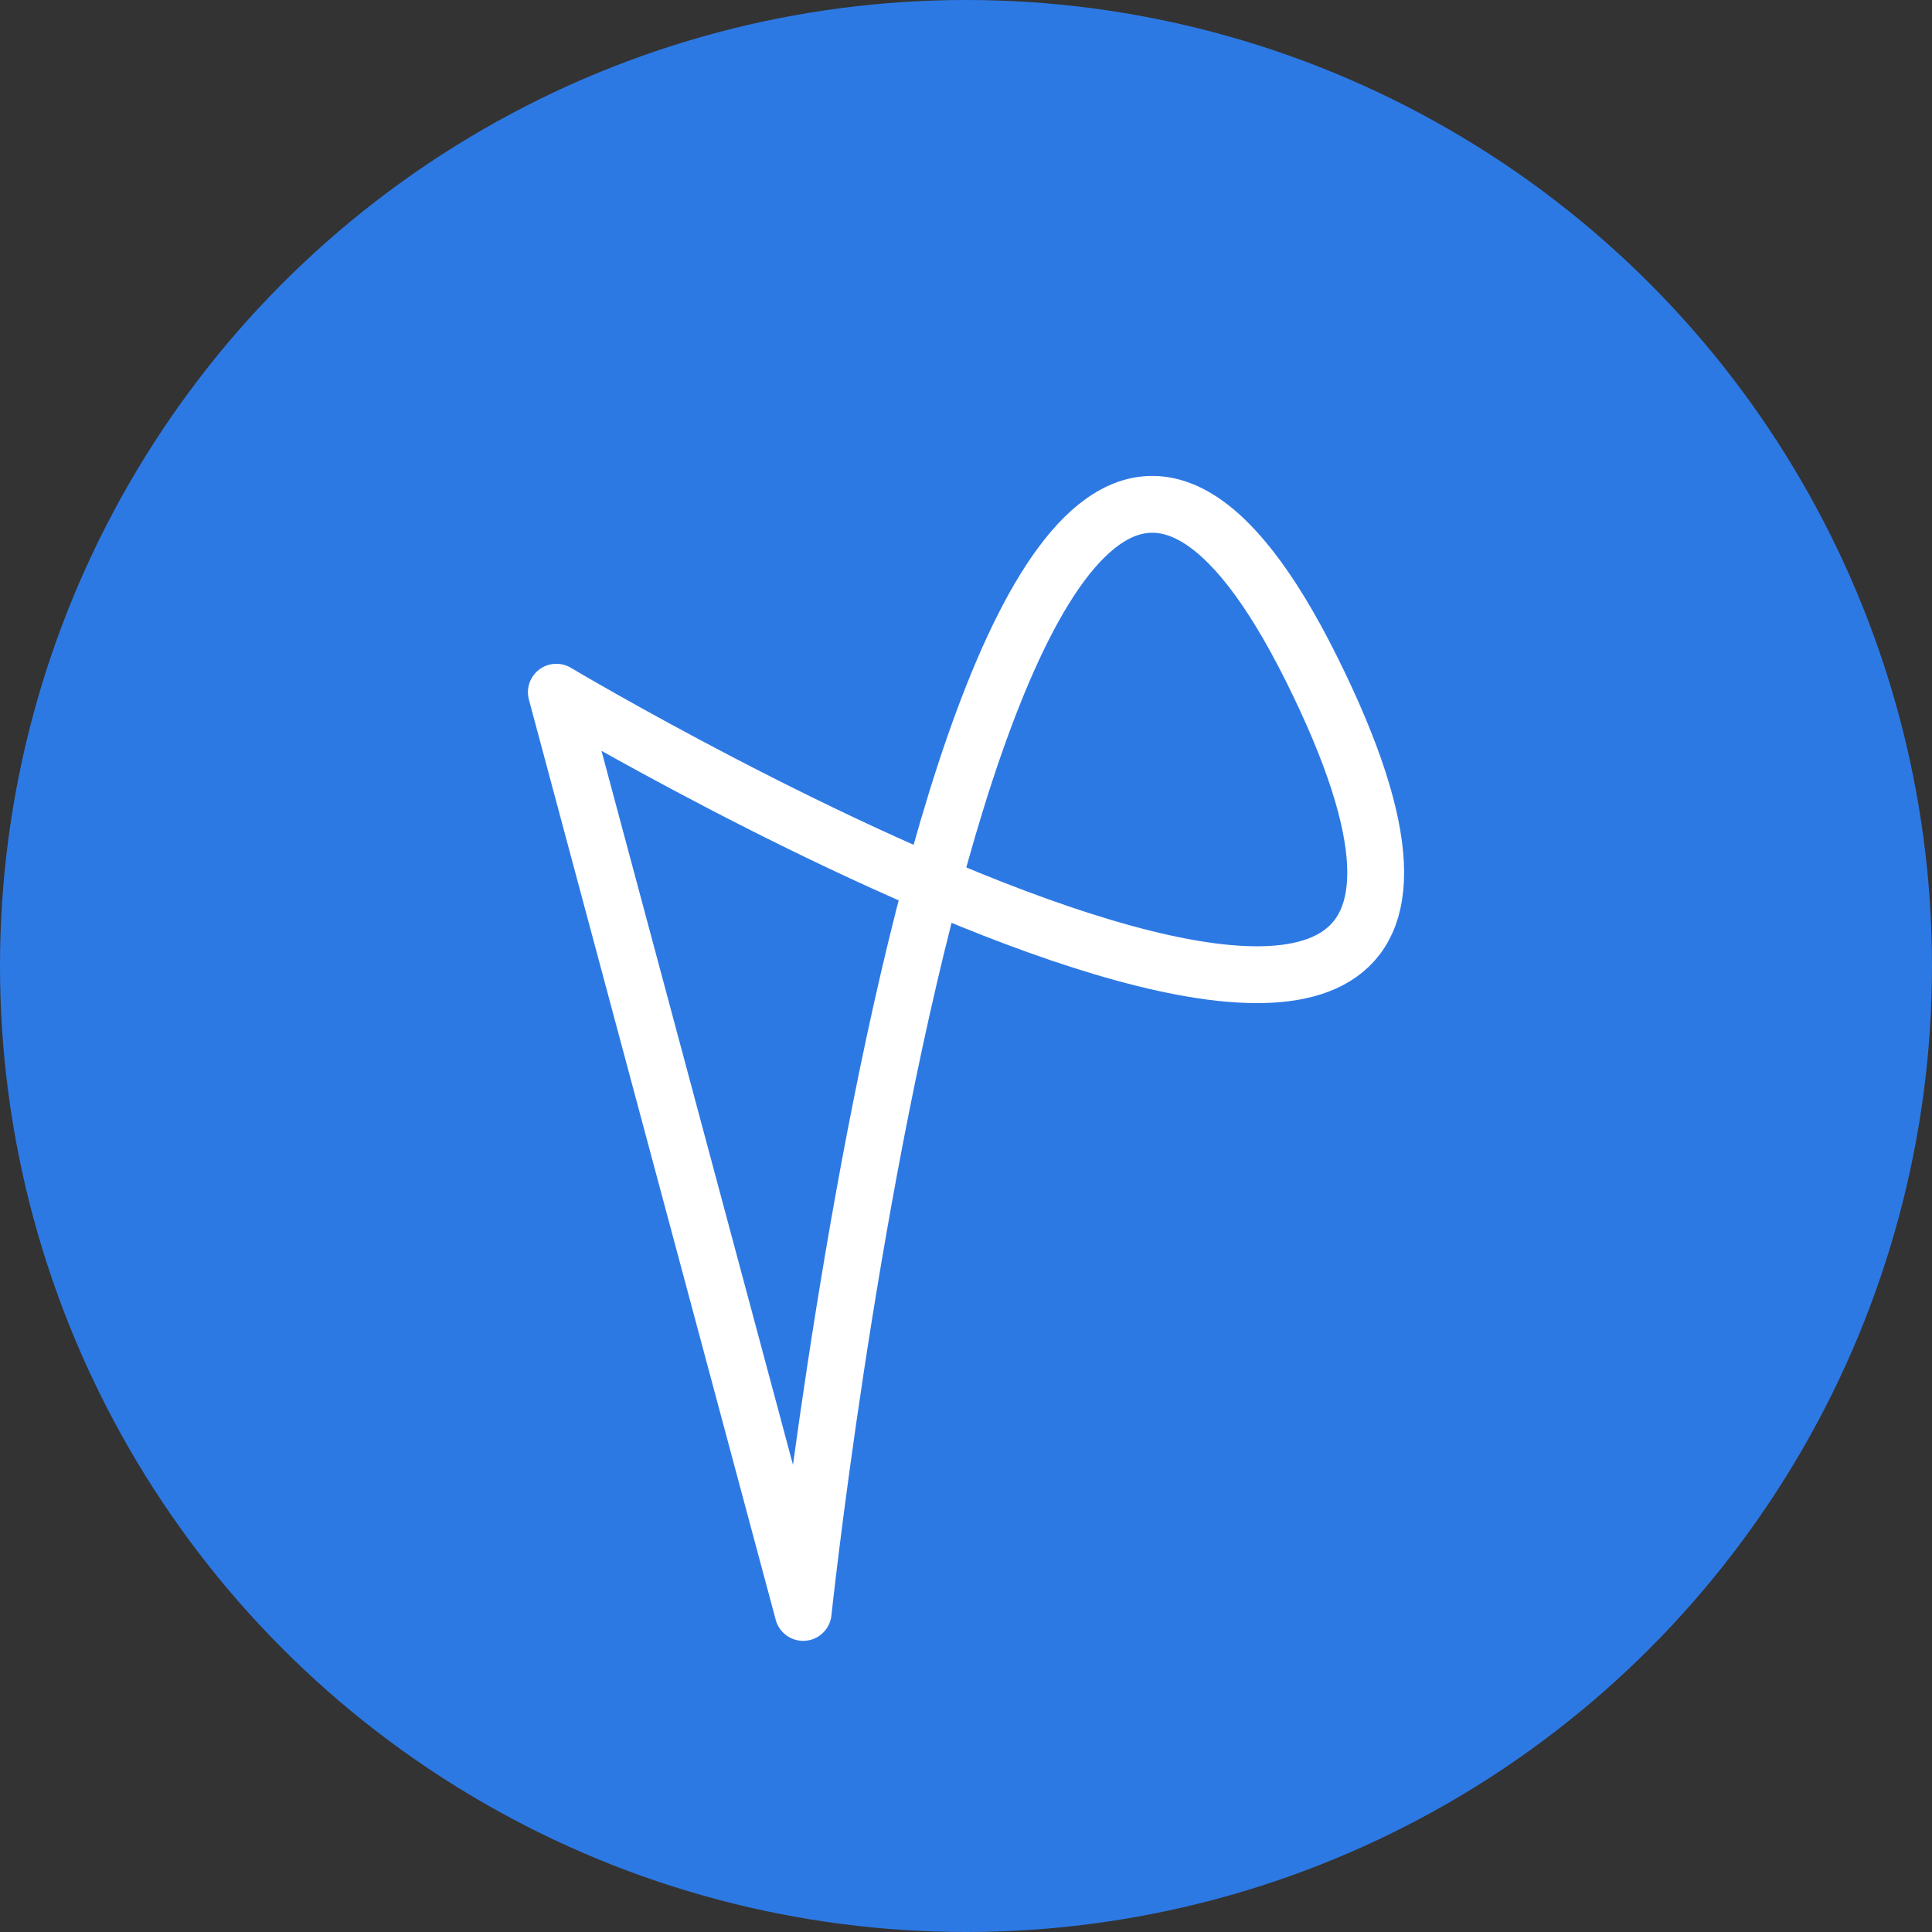 <svg xmlns="http://www.w3.org/2000/svg" width="102" height="102" viewBox="0 0 102 102">
  <rect x="0" y="0" width="102" height="102" fill="#333333" stroke="none"/>
  <g id="Group_224" data-name="Group 224" transform="translate(-914 -5590)">
    <circle id="Ellipse_11" data-name="Ellipse 11" cx="51" cy="51" r="51" transform="translate(914 5590)" fill="#2d79e4"/>
    <g id="Group_223" data-name="Group 223" transform="translate(943.372 5616.627)">
      <path id="Path_261" data-name="Path 261" d="M1606.825,63.82c17.736,35.605-39.866,1.237-39.866,1.237l13.031,48.584S1589.091,28.215,1606.825,63.82Z" transform="translate(-1566.959 -55.139)" fill="none" stroke="#fff" stroke-linejoin="round" stroke-width="3"/>
    </g>
  </g>
</svg>
